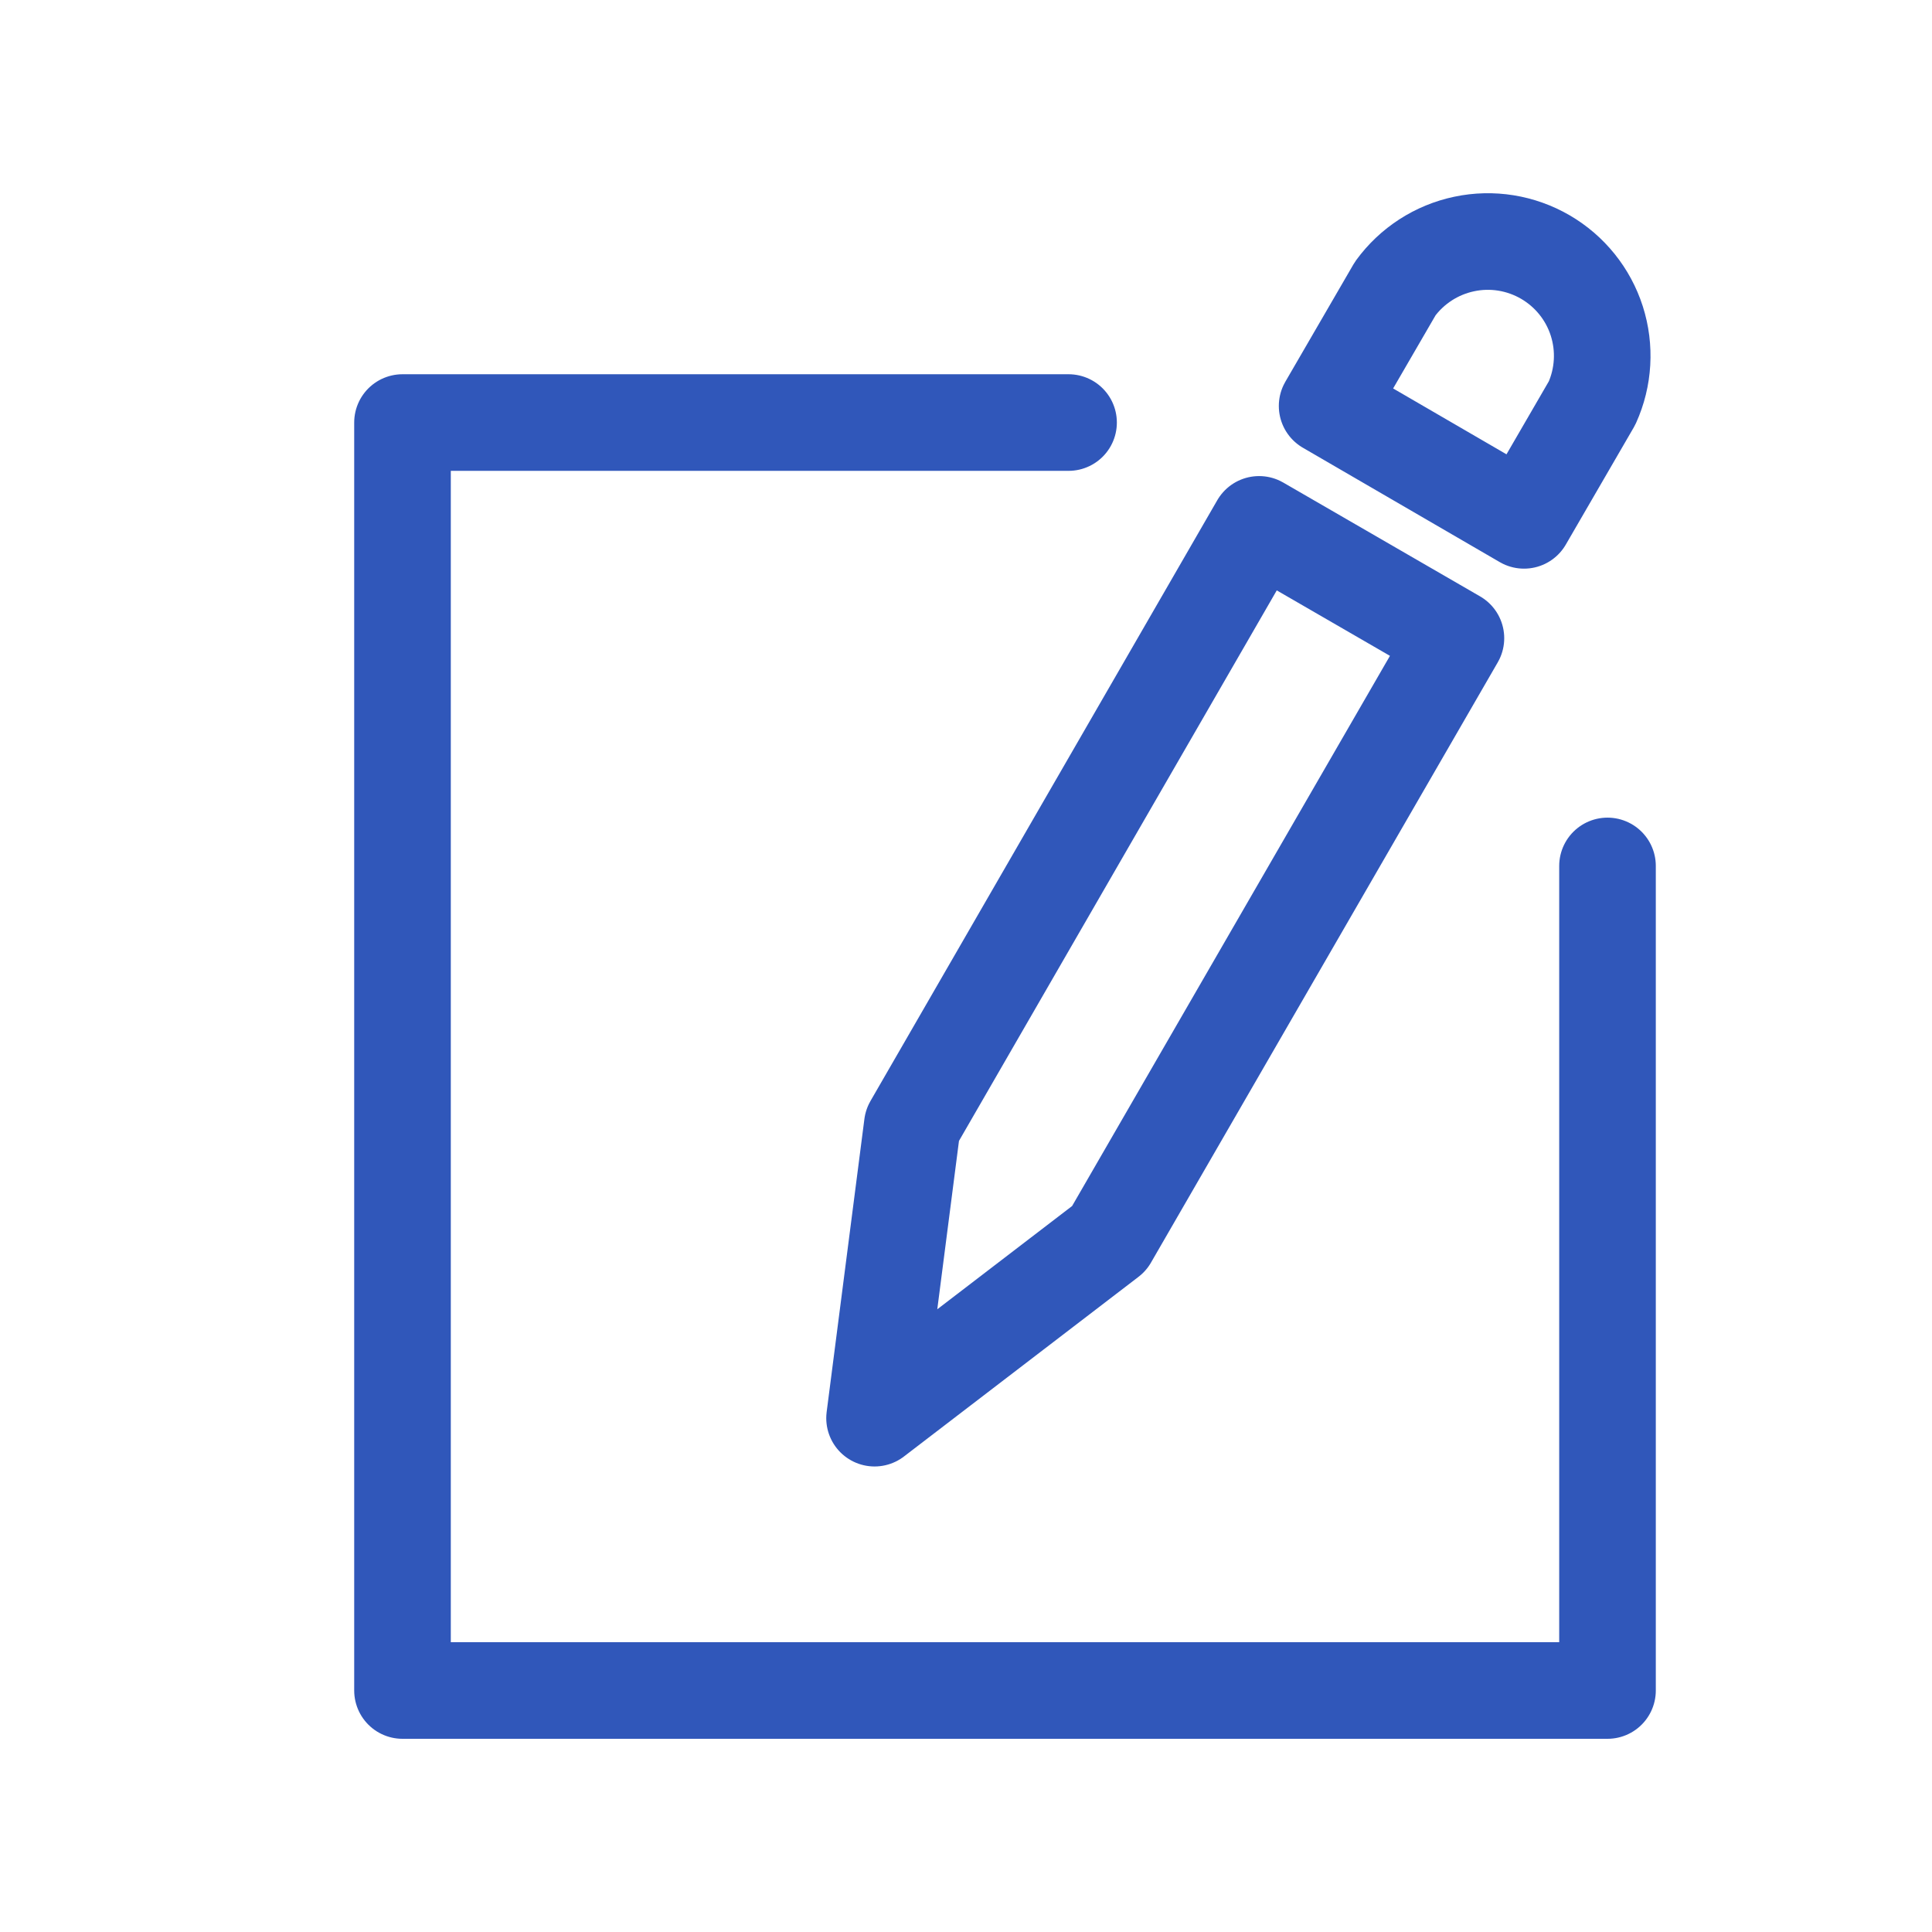 <svg width="24" height="24" viewBox="0 0 24 24" fill="none" xmlns="http://www.w3.org/2000/svg">
<path d="M19.969 10.757V21H5V5.249H13.274M13.778 15.385L10.864 17.617L11.333 13.977L15.641 6.514L18.086 7.928L13.778 15.385ZM18.932 6.464L16.486 5.043L17.332 3.585C17.539 3.301 17.845 3.103 18.189 3.031C18.533 2.958 18.892 3.016 19.197 3.193C19.501 3.37 19.729 3.653 19.836 3.988C19.943 4.323 19.922 4.686 19.777 5.007L18.932 6.464Z" stroke="#3057BA" stroke-width="1.2" stroke-linecap="round" stroke-linejoin="round"/>
</svg>
